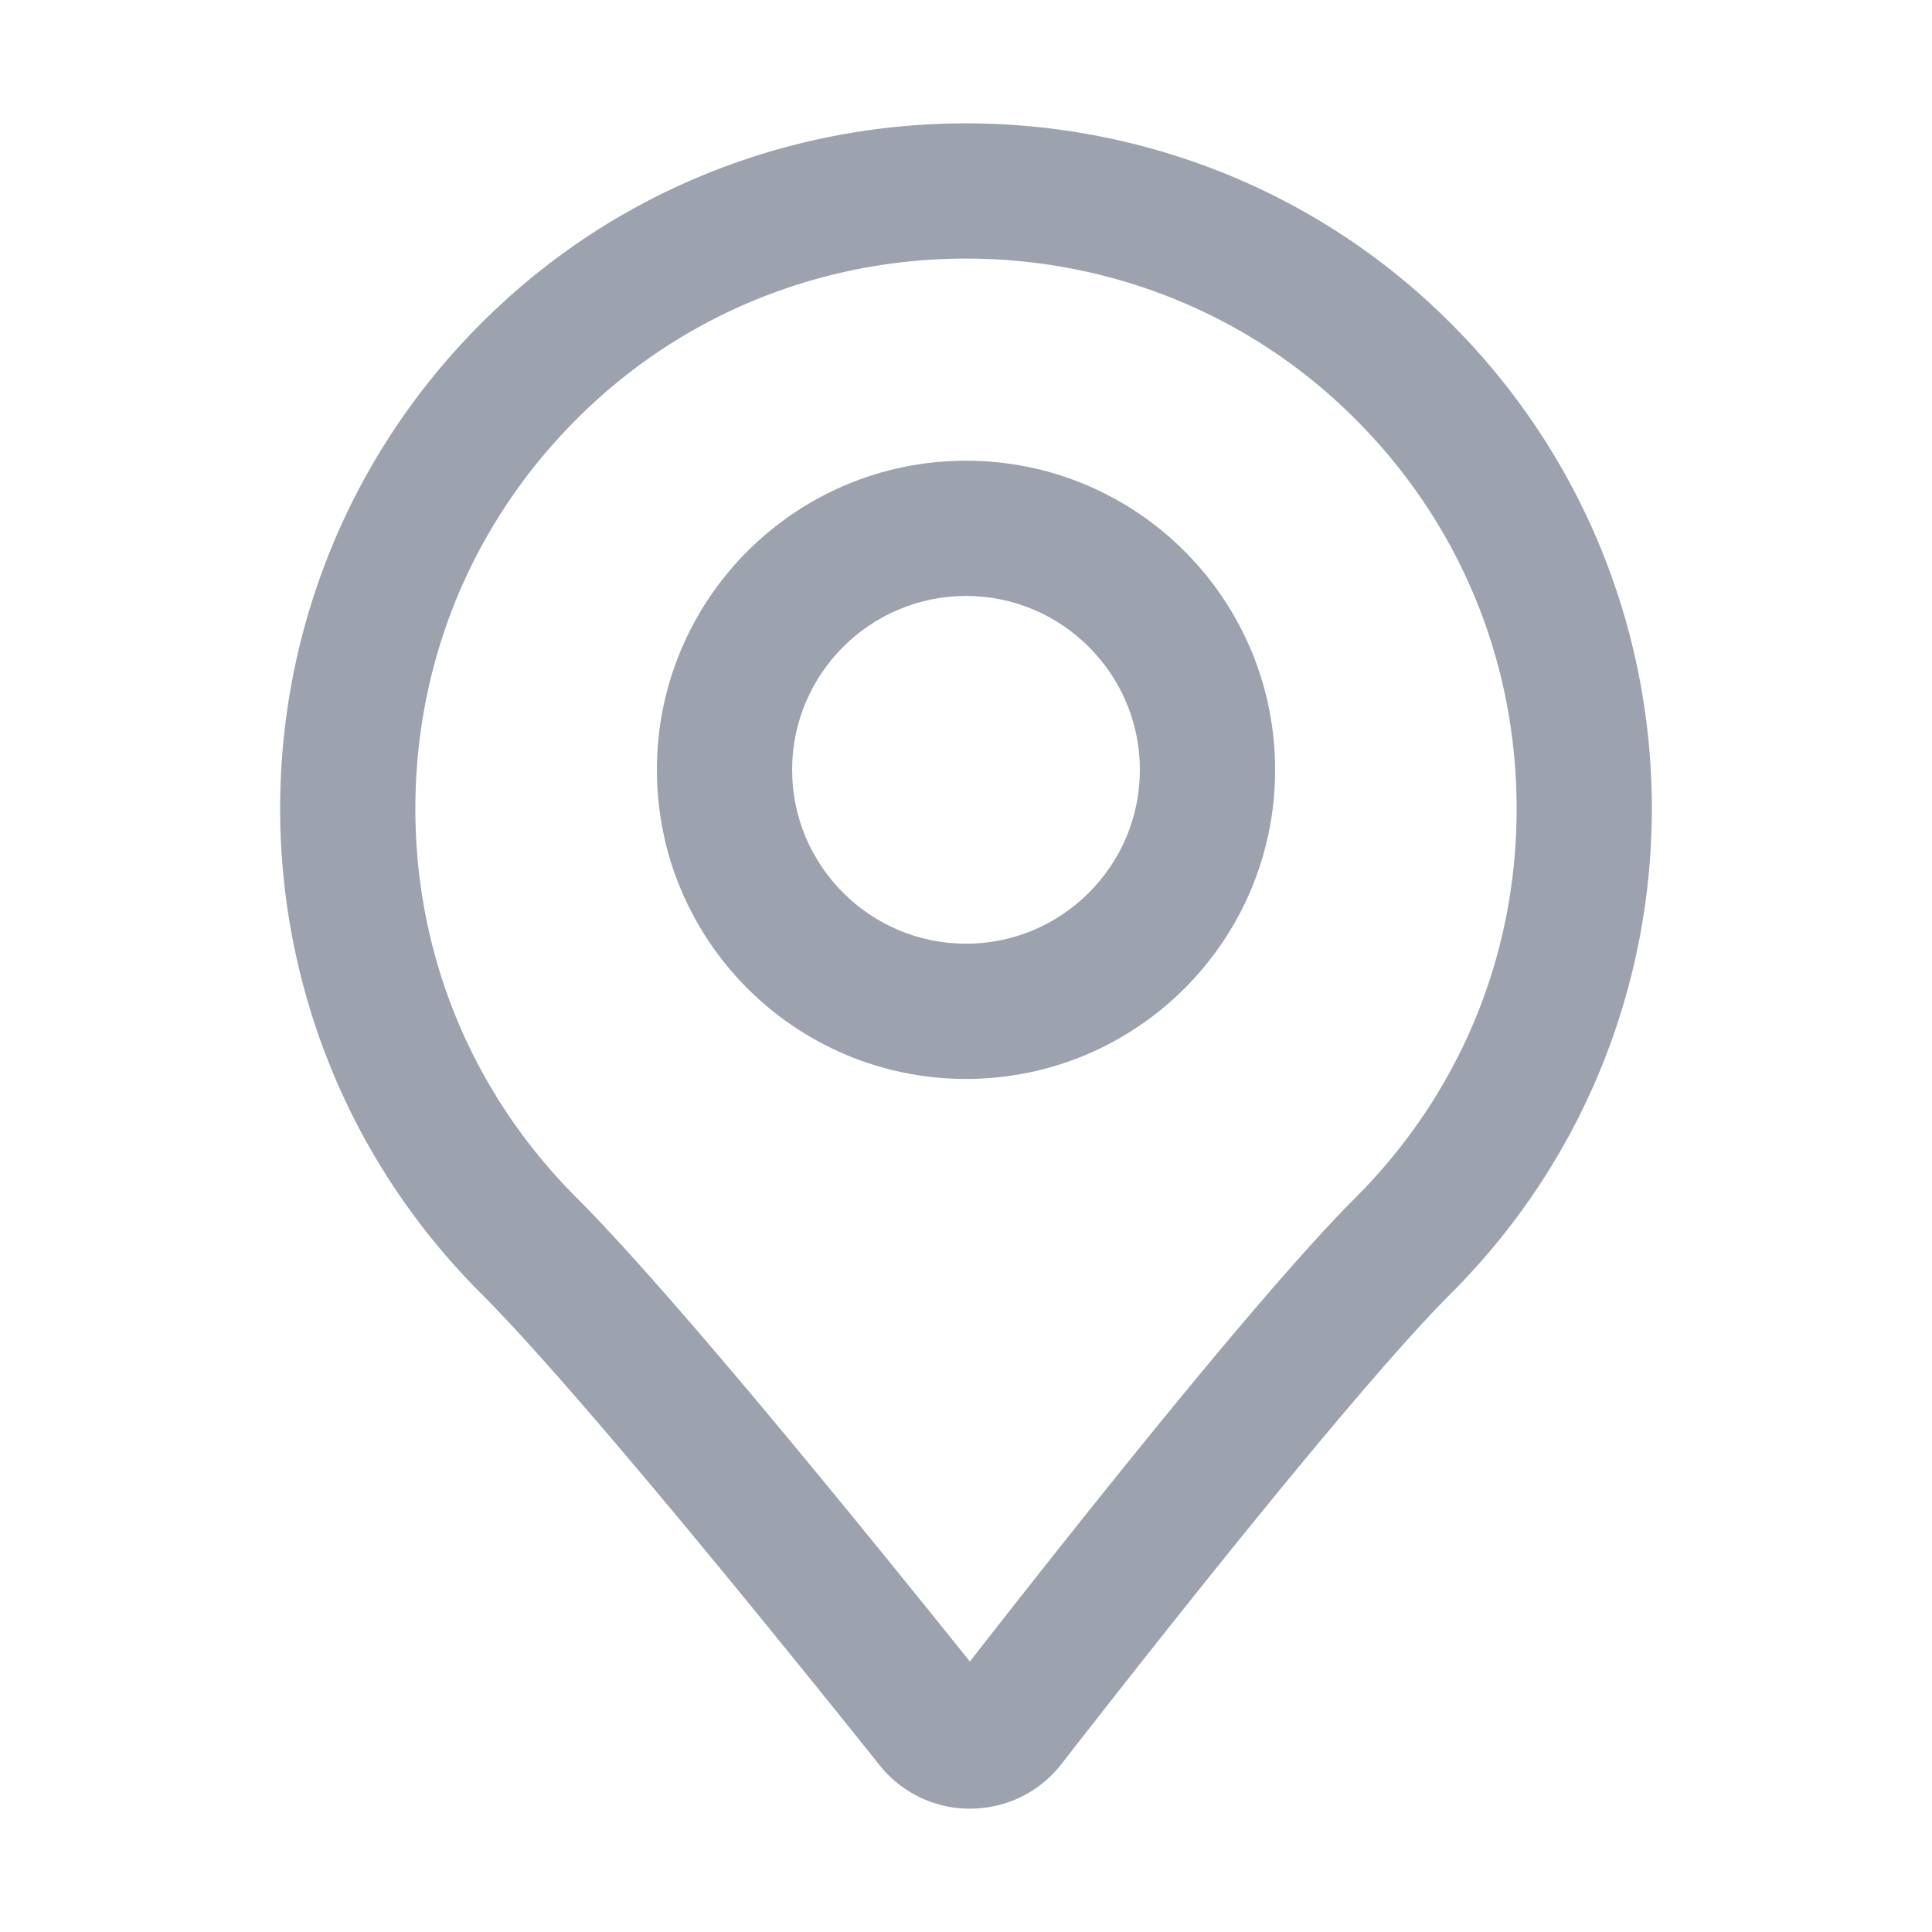 <svg t="1650367224234" class="icon" viewBox="0 0 1024 1024" version="1.1" xmlns="http://www.w3.org/2000/svg" p-id="1625" width="128" height="128"><path d="M512 137.057c73.221 0 142.94 26.813 196.326 75.5 59.694 54.441 93.588 128.732 95.437 209.188 1.853 80.512-28.477 156.201-85.402 213.12-46.413 46.413-135.096 157.128-204.314 245.786-70.743-88.259-161.321-198.697-208.41-245.786-56.924-56.924-87.255-132.608-85.402-213.12 1.848-80.451 35.743-154.742 95.437-209.188C369.06 163.871 438.779 137.057 512 137.057m0-71.68c-87.88 0-175.759 31.406-244.628 94.223-154.271 140.698-158.408 379.965-12.421 525.957 48.538 48.538 150.461 174.019 211.236 250.015a61.082 61.082 0 0 0 47.964 23.06c18.089 0 36.173-7.905 48.456-23.68 59.459-76.349 158.935-201.892 206.438-249.395 145.992-145.987 141.85-385.254-12.421-525.957-68.864-62.817-156.744-94.223-244.623-94.223z" fill="#9CA3AF" p-id="1626"></path><path d="M512 315.863c50.816 0 92.16 41.344 92.16 92.16s-41.344 92.16-92.16 92.16-92.16-41.344-92.16-92.16 41.344-92.16 92.16-92.16m0-71.68c-90.486 0-163.84 73.354-163.84 163.84 0 90.486 73.354 163.84 163.84 163.84s163.84-73.354 163.84-163.84c0-90.486-73.354-163.84-163.84-163.84z" fill="#9CA3AF" p-id="1627"></path></svg>
